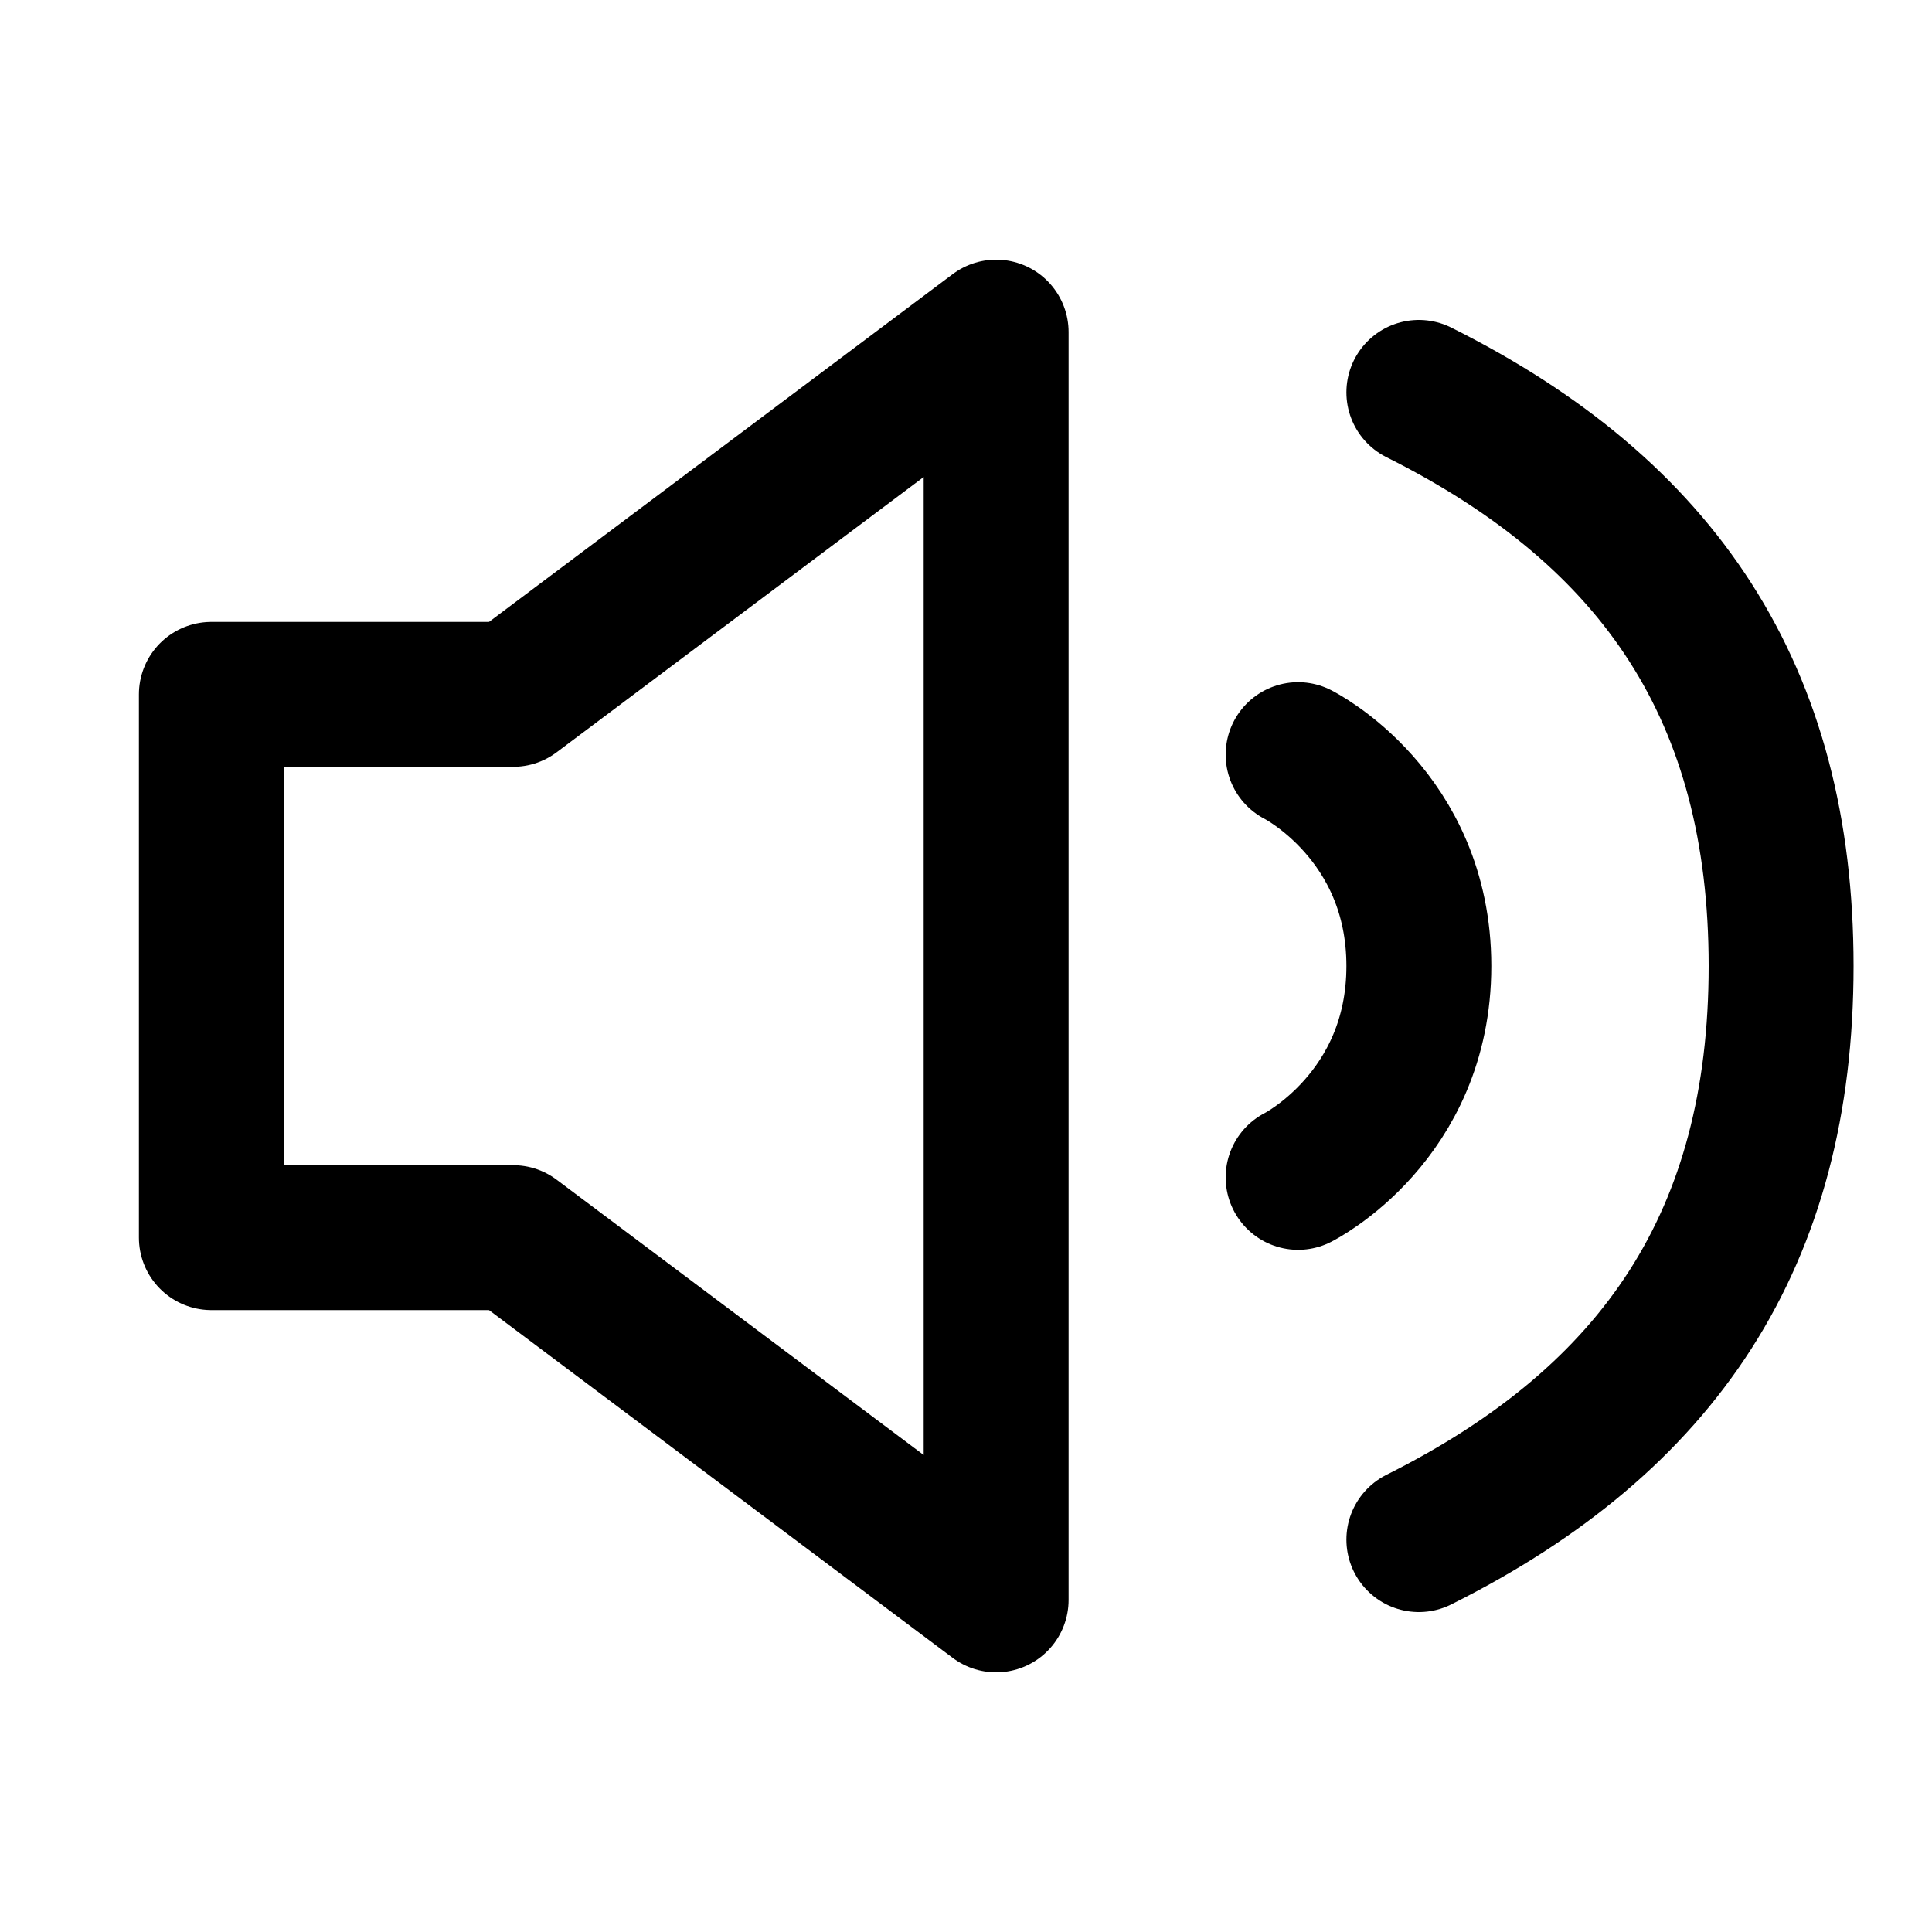 <svg width="20" height="20" viewBox="0 0 20 20" fill="none" xmlns="http://www.w3.org/2000/svg">
    <path
        d="M13.438 7.812C13.438 7.812 14.688 8.438 14.688 10C14.688 11.562 13.438 12.188 13.438 12.188M14.688 4.062C17.188 5.312 18.438 7.188 18.438 10C18.438 12.812 17.188 14.688 14.688 15.938M2.188 7.188V12.812H5.312L10.312 16.562V3.438L5.312 7.188H2.188Z"
        stroke="black" stroke-width="1.5" stroke-linecap="round" stroke-linejoin="round" />
</svg>